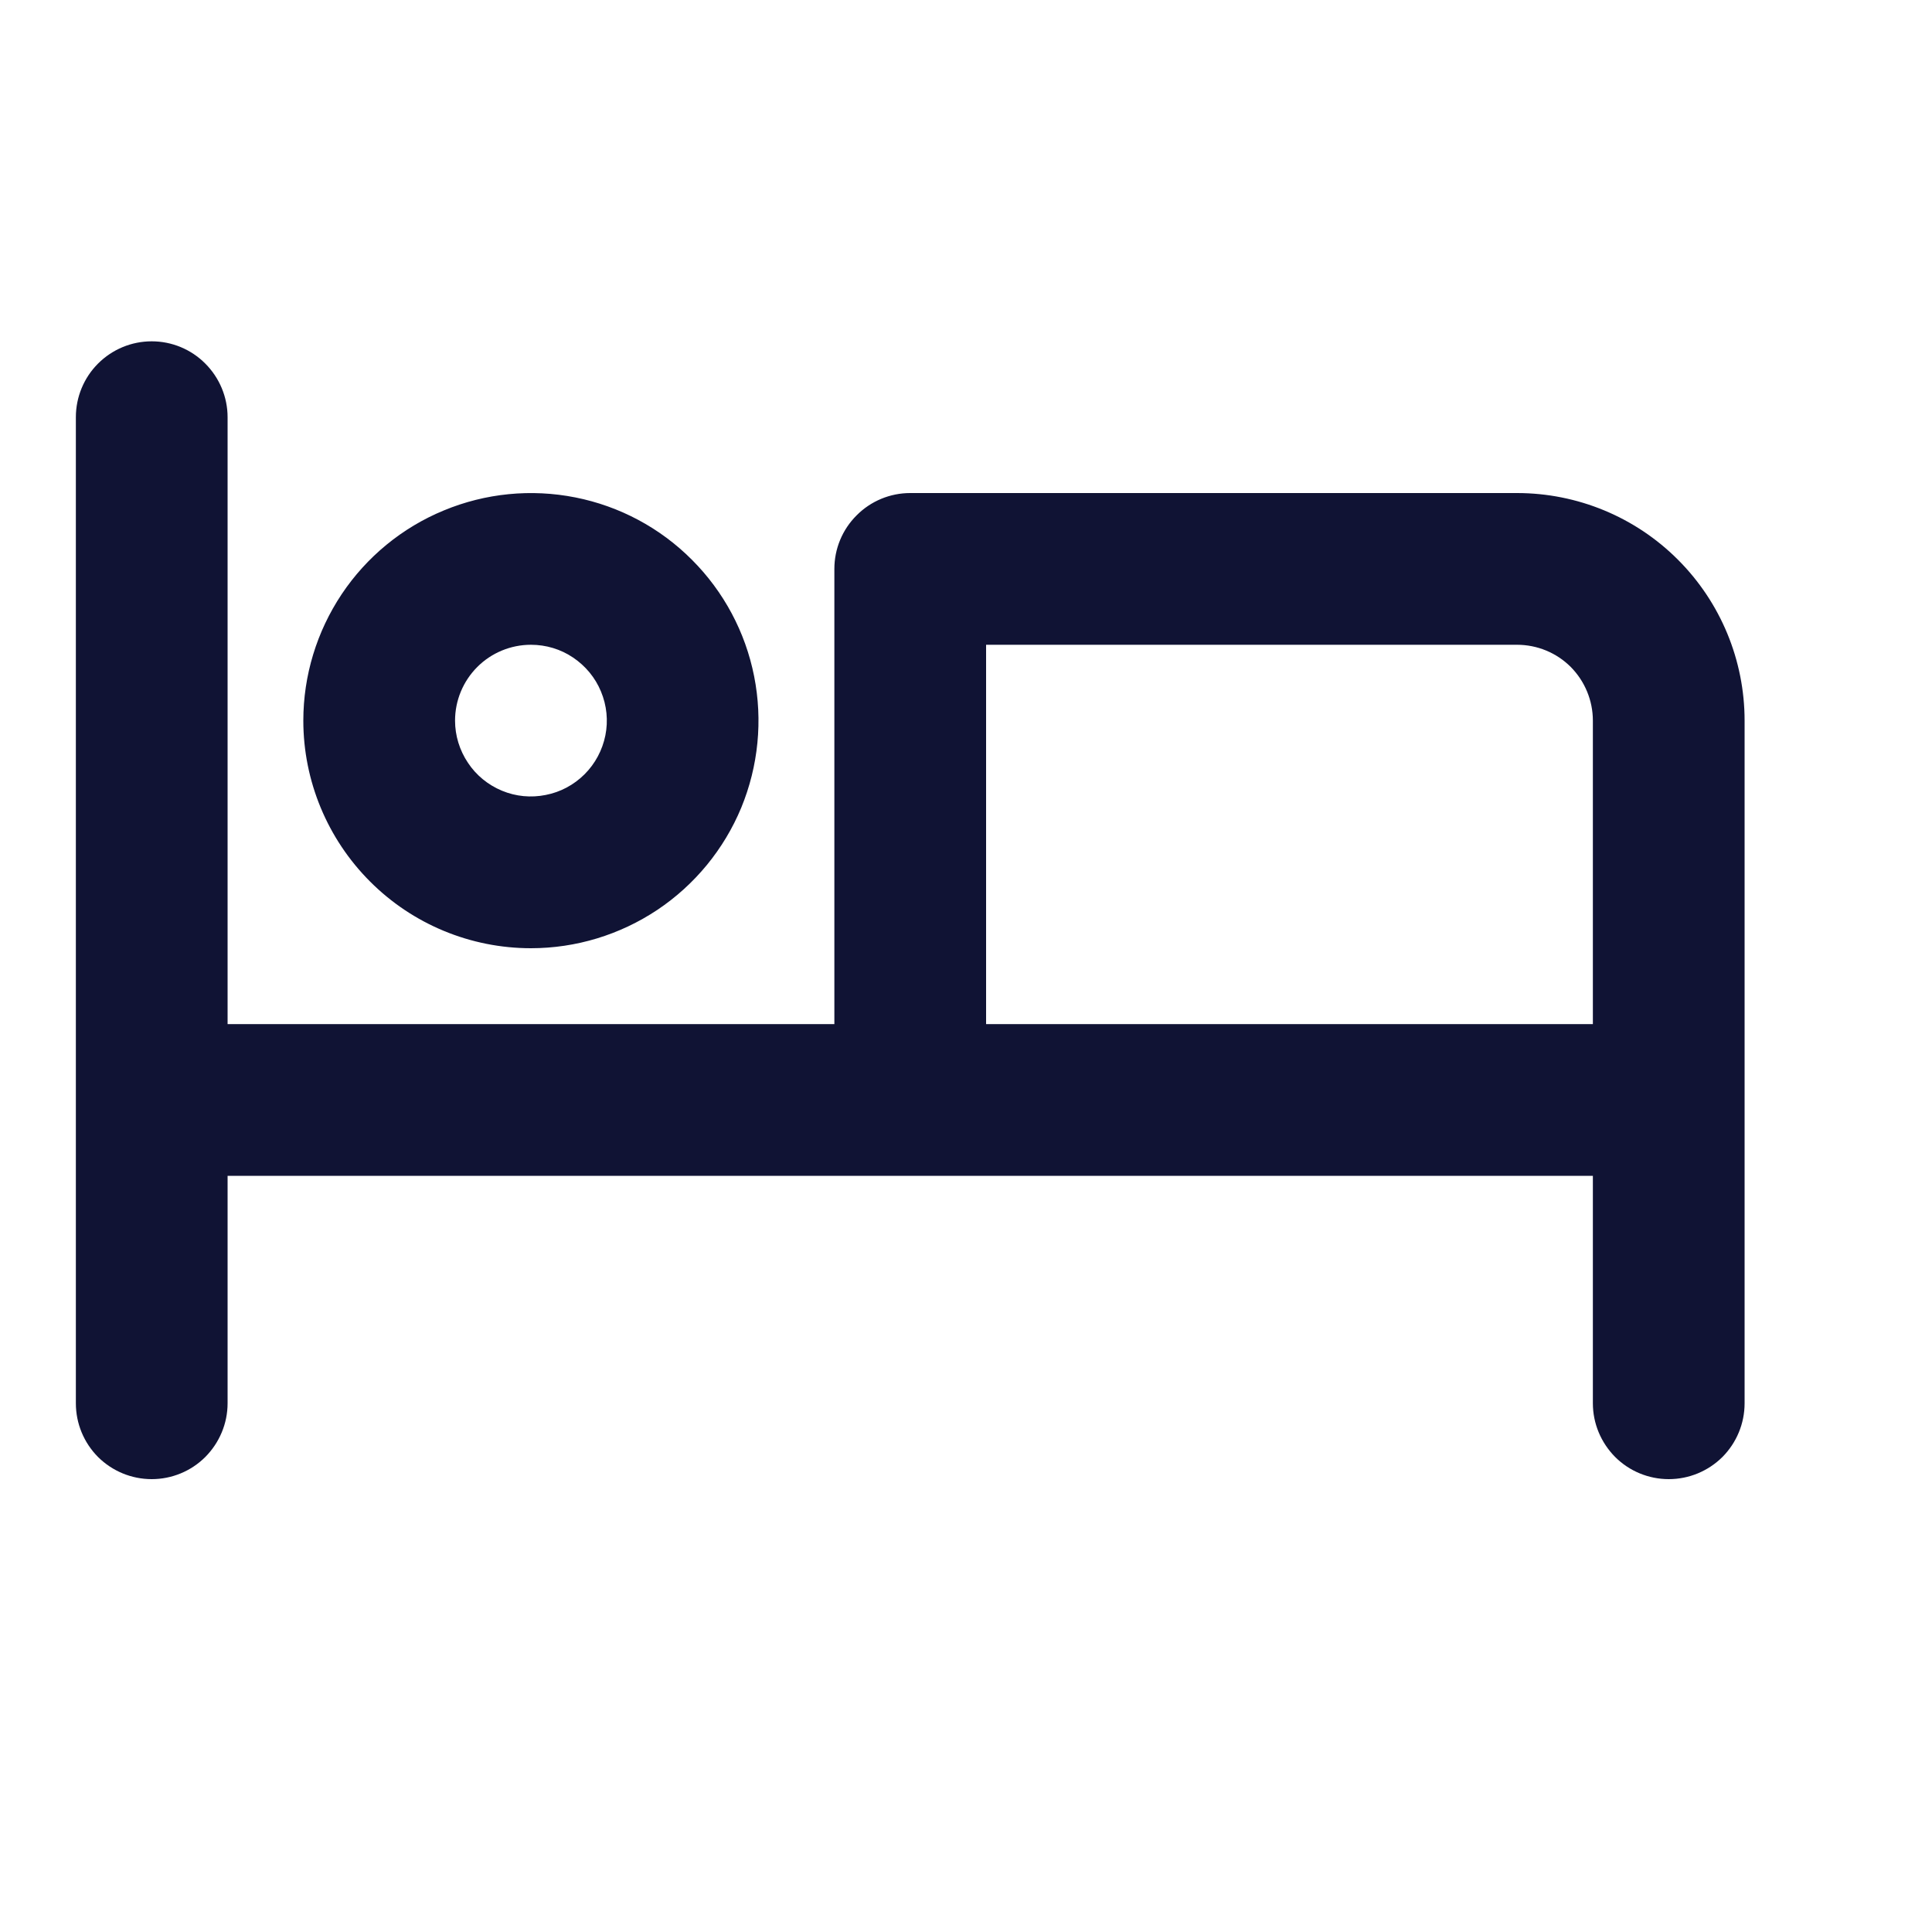 <svg width="15" height="15" viewBox="0 0 15 15" fill="none" xmlns="http://www.w3.org/2000/svg">
<g id="bed">
<path id="Vector" d="M4.122 7.362C4.472 7.362 4.813 7.258 5.104 7.064C5.394 6.87 5.621 6.594 5.755 6.271C5.888 5.948 5.923 5.593 5.855 5.25C5.787 4.907 5.619 4.593 5.372 4.346C5.125 4.098 4.81 3.93 4.467 3.862C4.124 3.794 3.769 3.829 3.446 3.963C3.123 4.096 2.847 4.323 2.653 4.613C2.459 4.904 2.355 5.245 2.355 5.595C2.355 6.063 2.542 6.513 2.873 6.844C3.204 7.176 3.654 7.362 4.122 7.362ZM4.122 5.006C4.239 5.006 4.353 5.04 4.449 5.105C4.546 5.17 4.622 5.262 4.666 5.369C4.711 5.477 4.723 5.596 4.7 5.71C4.677 5.824 4.621 5.929 4.539 6.011C4.456 6.094 4.351 6.15 4.237 6.172C4.123 6.195 4.005 6.184 3.897 6.139C3.789 6.094 3.697 6.019 3.633 5.922C3.568 5.825 3.533 5.711 3.533 5.595C3.533 5.439 3.595 5.289 3.706 5.178C3.816 5.068 3.966 5.006 4.122 5.006ZM11.778 3.828H7.067C6.911 3.828 6.761 3.89 6.651 4.001C6.54 4.111 6.478 4.261 6.478 4.417V7.951H1.767V3.239C1.767 3.083 1.704 2.933 1.594 2.823C1.484 2.712 1.334 2.65 1.178 2.65C1.021 2.65 0.872 2.712 0.761 2.823C0.651 2.933 0.589 3.083 0.589 3.239V10.895C0.589 11.052 0.651 11.201 0.761 11.312C0.872 11.422 1.021 11.484 1.178 11.484C1.334 11.484 1.484 11.422 1.594 11.312C1.704 11.201 1.767 11.052 1.767 10.895V9.129H12.367V10.895C12.367 11.052 12.43 11.201 12.54 11.312C12.65 11.422 12.8 11.484 12.956 11.484C13.113 11.484 13.262 11.422 13.373 11.312C13.483 11.201 13.545 11.052 13.545 10.895V5.595C13.545 5.126 13.359 4.677 13.028 4.346C12.697 4.014 12.247 3.828 11.778 3.828ZM12.367 7.951H7.656V5.006H11.778C11.935 5.006 12.085 5.068 12.195 5.178C12.305 5.289 12.367 5.439 12.367 5.595V7.951Z" fill="#101334"/>
</g>
</svg>
